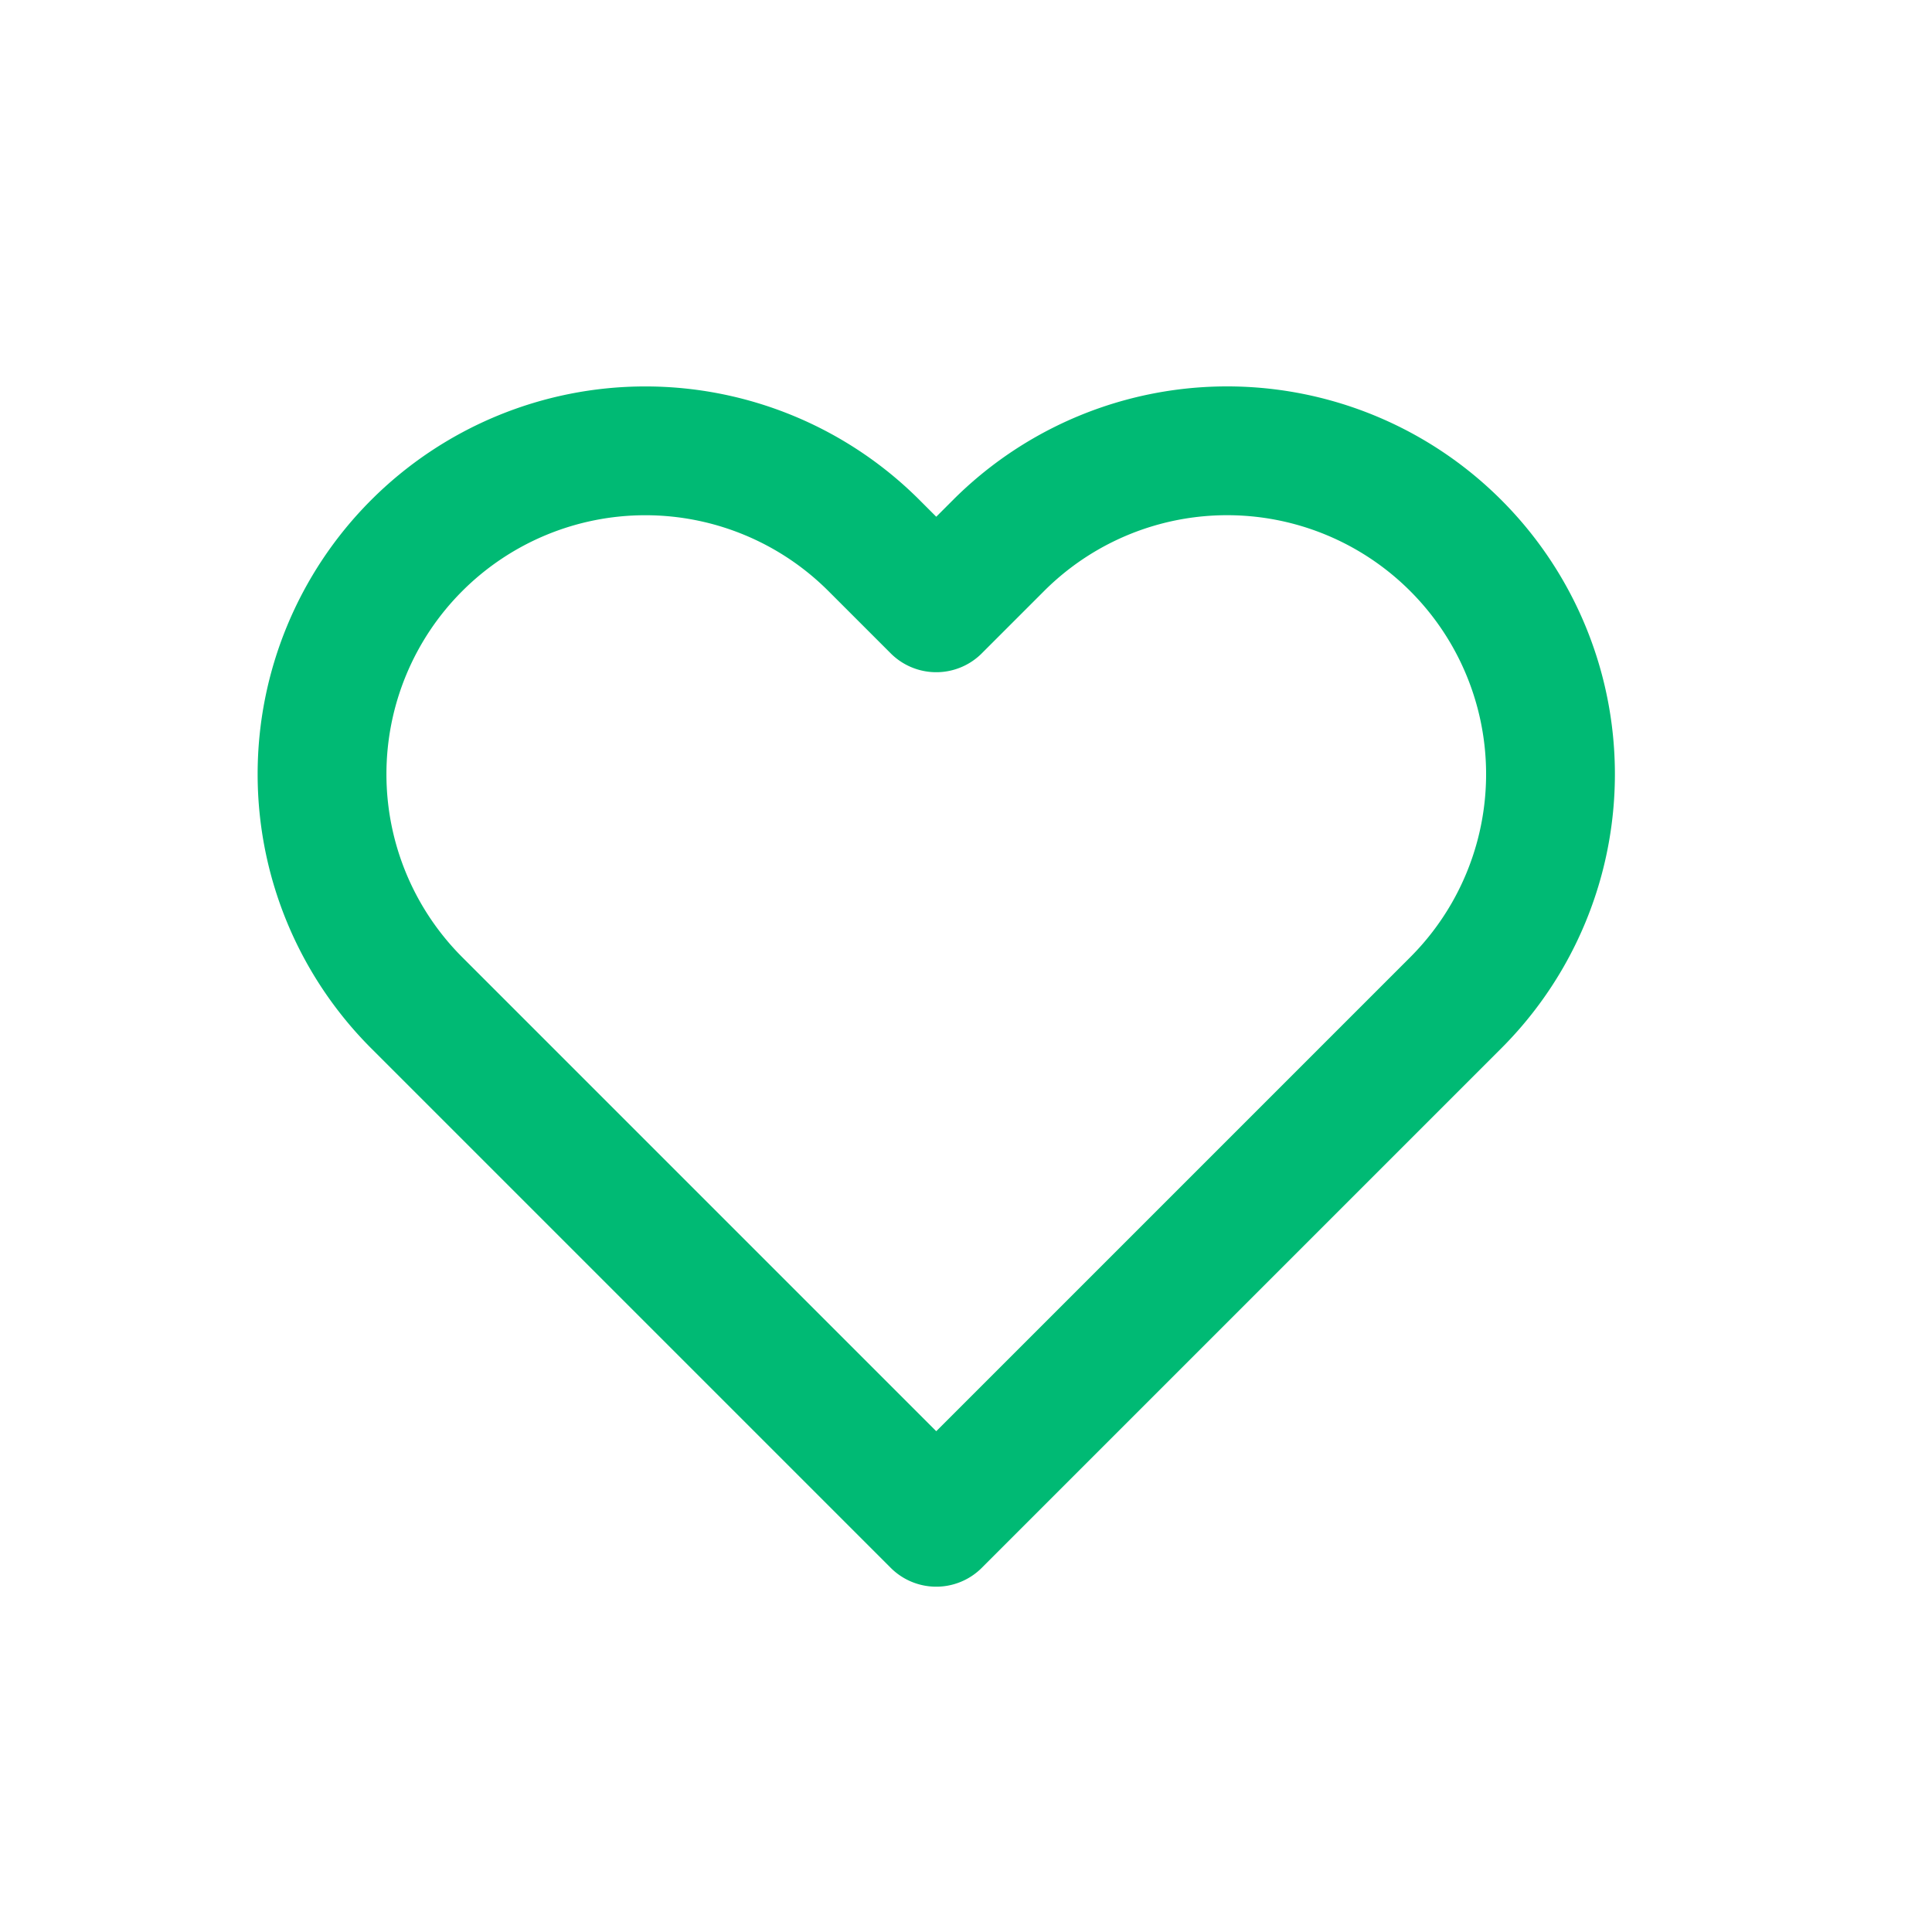 <svg xmlns="http://www.w3.org/2000/svg" xmlns:xlink="http://www.w3.org/1999/xlink" width="30" height="30" viewBox="0 0 30 30"><defs><style>.a{fill:rgba(255,255,255,0.25);opacity:0;}.b{clip-path:url(#a);}.c{fill:none;stroke:#00BA74;stroke-linecap:round;stroke-linejoin:round;stroke-width:2px;}</style><clipPath id="a"><path class="a" d="M0,0H30V30H0Z" transform="translate(-5841 -444)"/></clipPath></defs><g class="b" transform="translate(5841 444)"><g transform="translate(-5844 -447)"><g transform="translate(8 10)"><path class="c" d="M19.154,4.469a5.019,5.019,0,0,0-7.1,0l-.967.967-.967-.967a5.02,5.02,0,0,0-7.1,7.1l.967.967,7.1,7.1,7.1-7.1.967-.967A5.019,5.019,0,0,0,19.154,4.469Z" transform="translate(-1.549 -2.998)"/></g></g></g></svg>